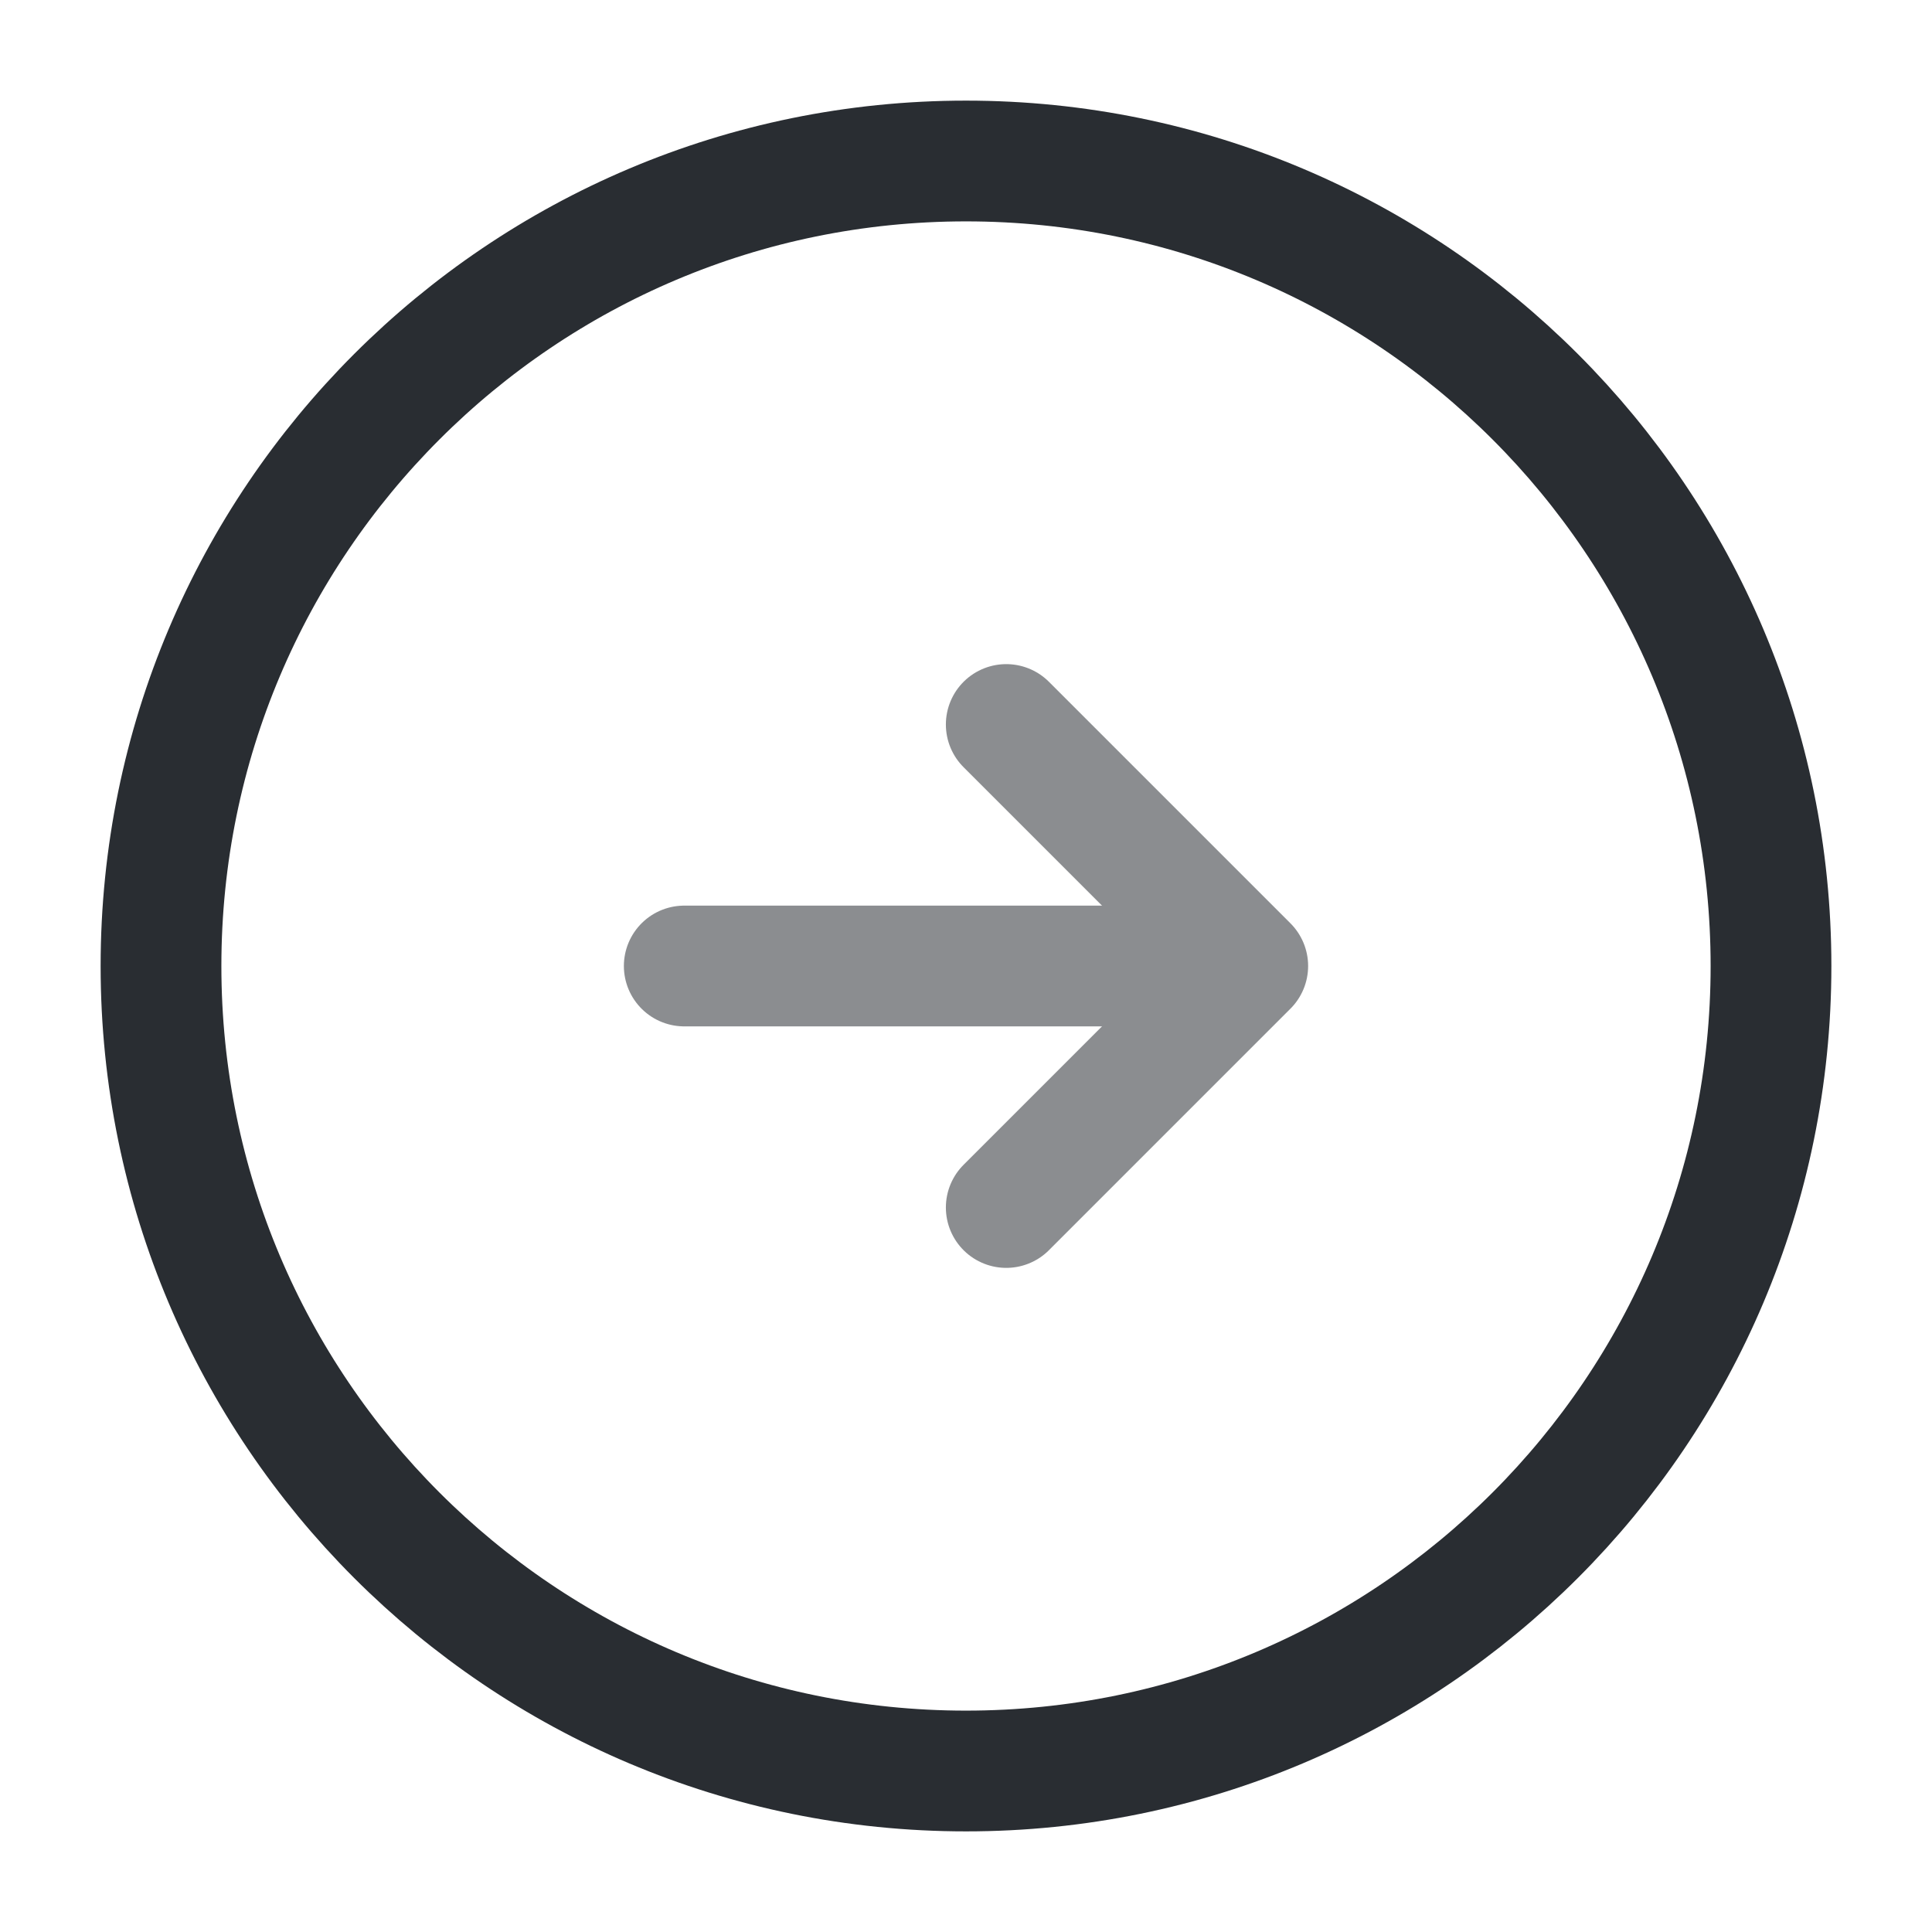 <svg width="24" height="24" viewBox="0 0 24 24" fill="none" xmlns="http://www.w3.org/2000/svg">
<path d="M12 22C17.523 22 22 17.523 22 12C22 6.477 17.523 2 12 2C6.477 2 2 6.477 2 12C2 17.523 6.477 22 12 22Z" stroke="#292D32" stroke-width="1.5" stroke-linecap="round" stroke-linejoin="round"/>
<g opacity="0.54">
<path d="M8.5 12H14.5" stroke="#292D32" stroke-width="1.5" stroke-linecap="round" stroke-linejoin="round"/>
<path d="M12.5 15L15.5 12L12.5 9" stroke="#292D32" stroke-width="1.5" stroke-linecap="round" stroke-linejoin="round"/>
</g>
</svg>
